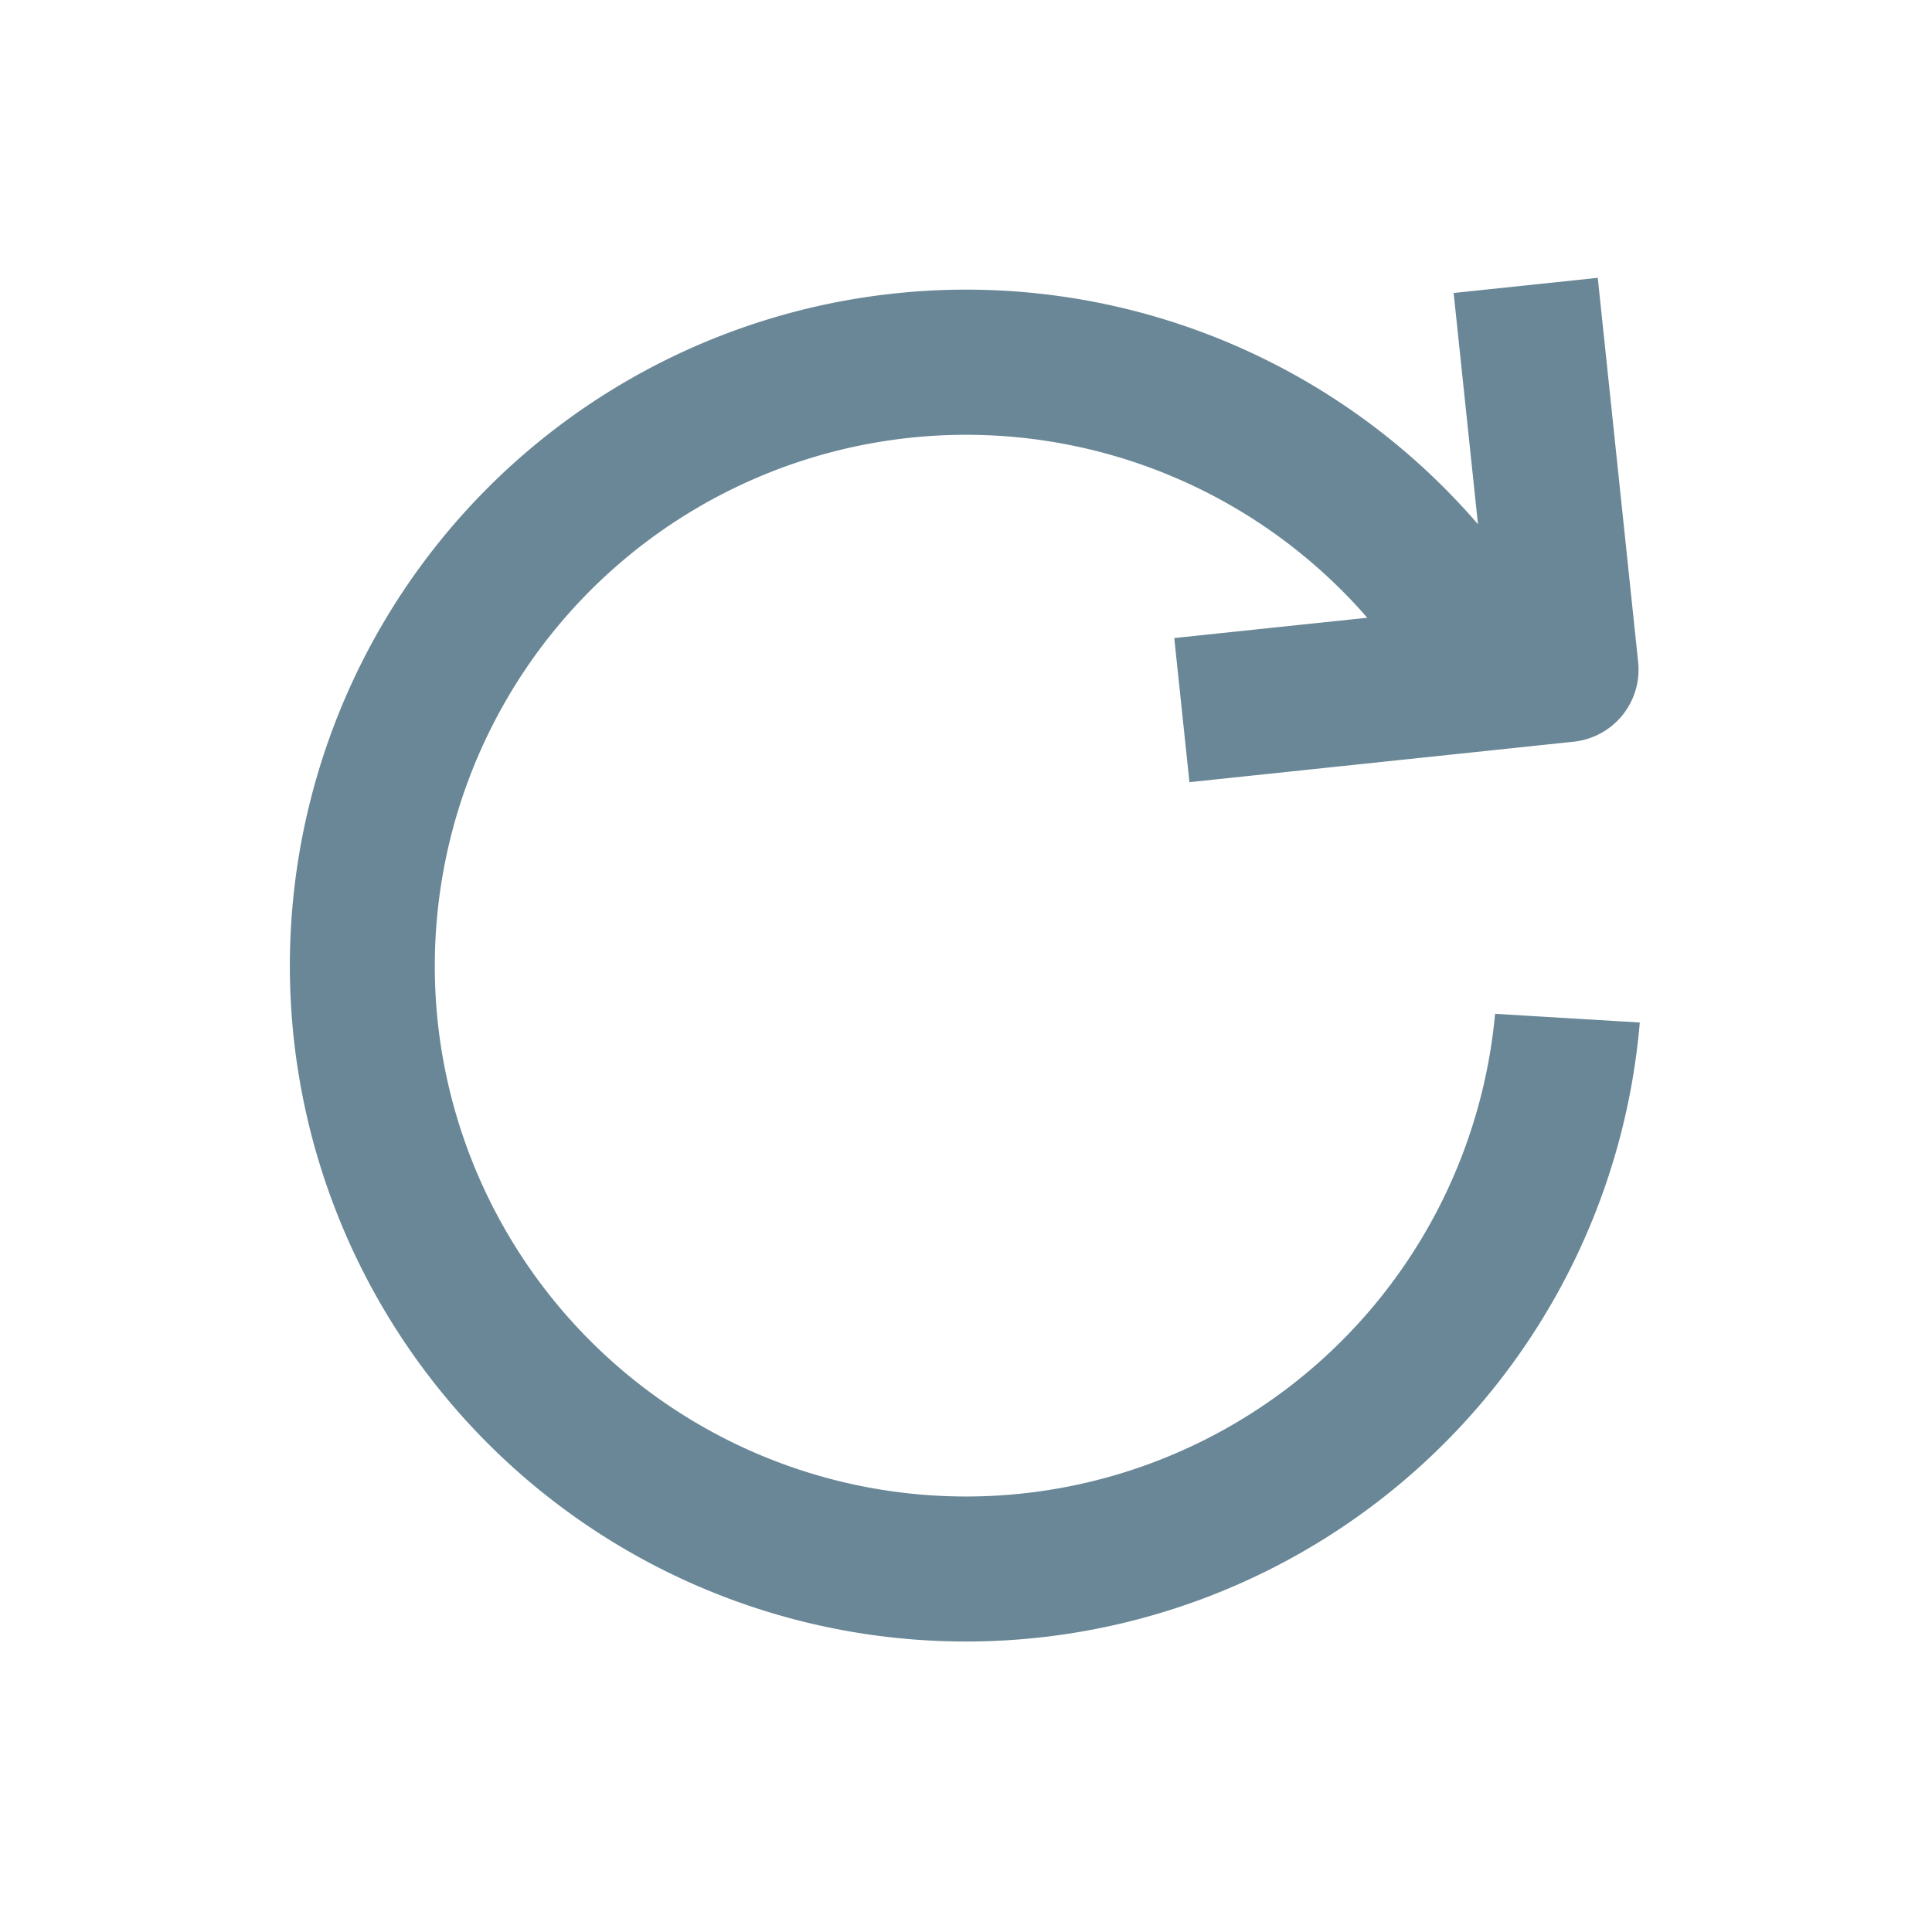 <svg xmlns="http://www.w3.org/2000/svg" width="20" height="20" fill="none" viewBox="0 0 20 20">
  <g class="20x20/Outline/reset">
    <path fill="#698796" fill-rule="evenodd" d="M9.268 3.037a6.994 6.994 0 0 1 6.032 2.39l-.252-2.394 1.492-.157.418 3.978a.75.75 0 0 1-.667.824l-3.978.419-.157-1.492 1.998-.21a5.5 5.5 0 0 0-9.623 4.179 5.5 5.5 0 0 0 10.946-.079l1.498.09a7 7 0 0 1-13.936.145 7 7 0 0 1 6.23-7.693Z" class="Primary" clip-rule="evenodd"/>
  </g>
</svg>
